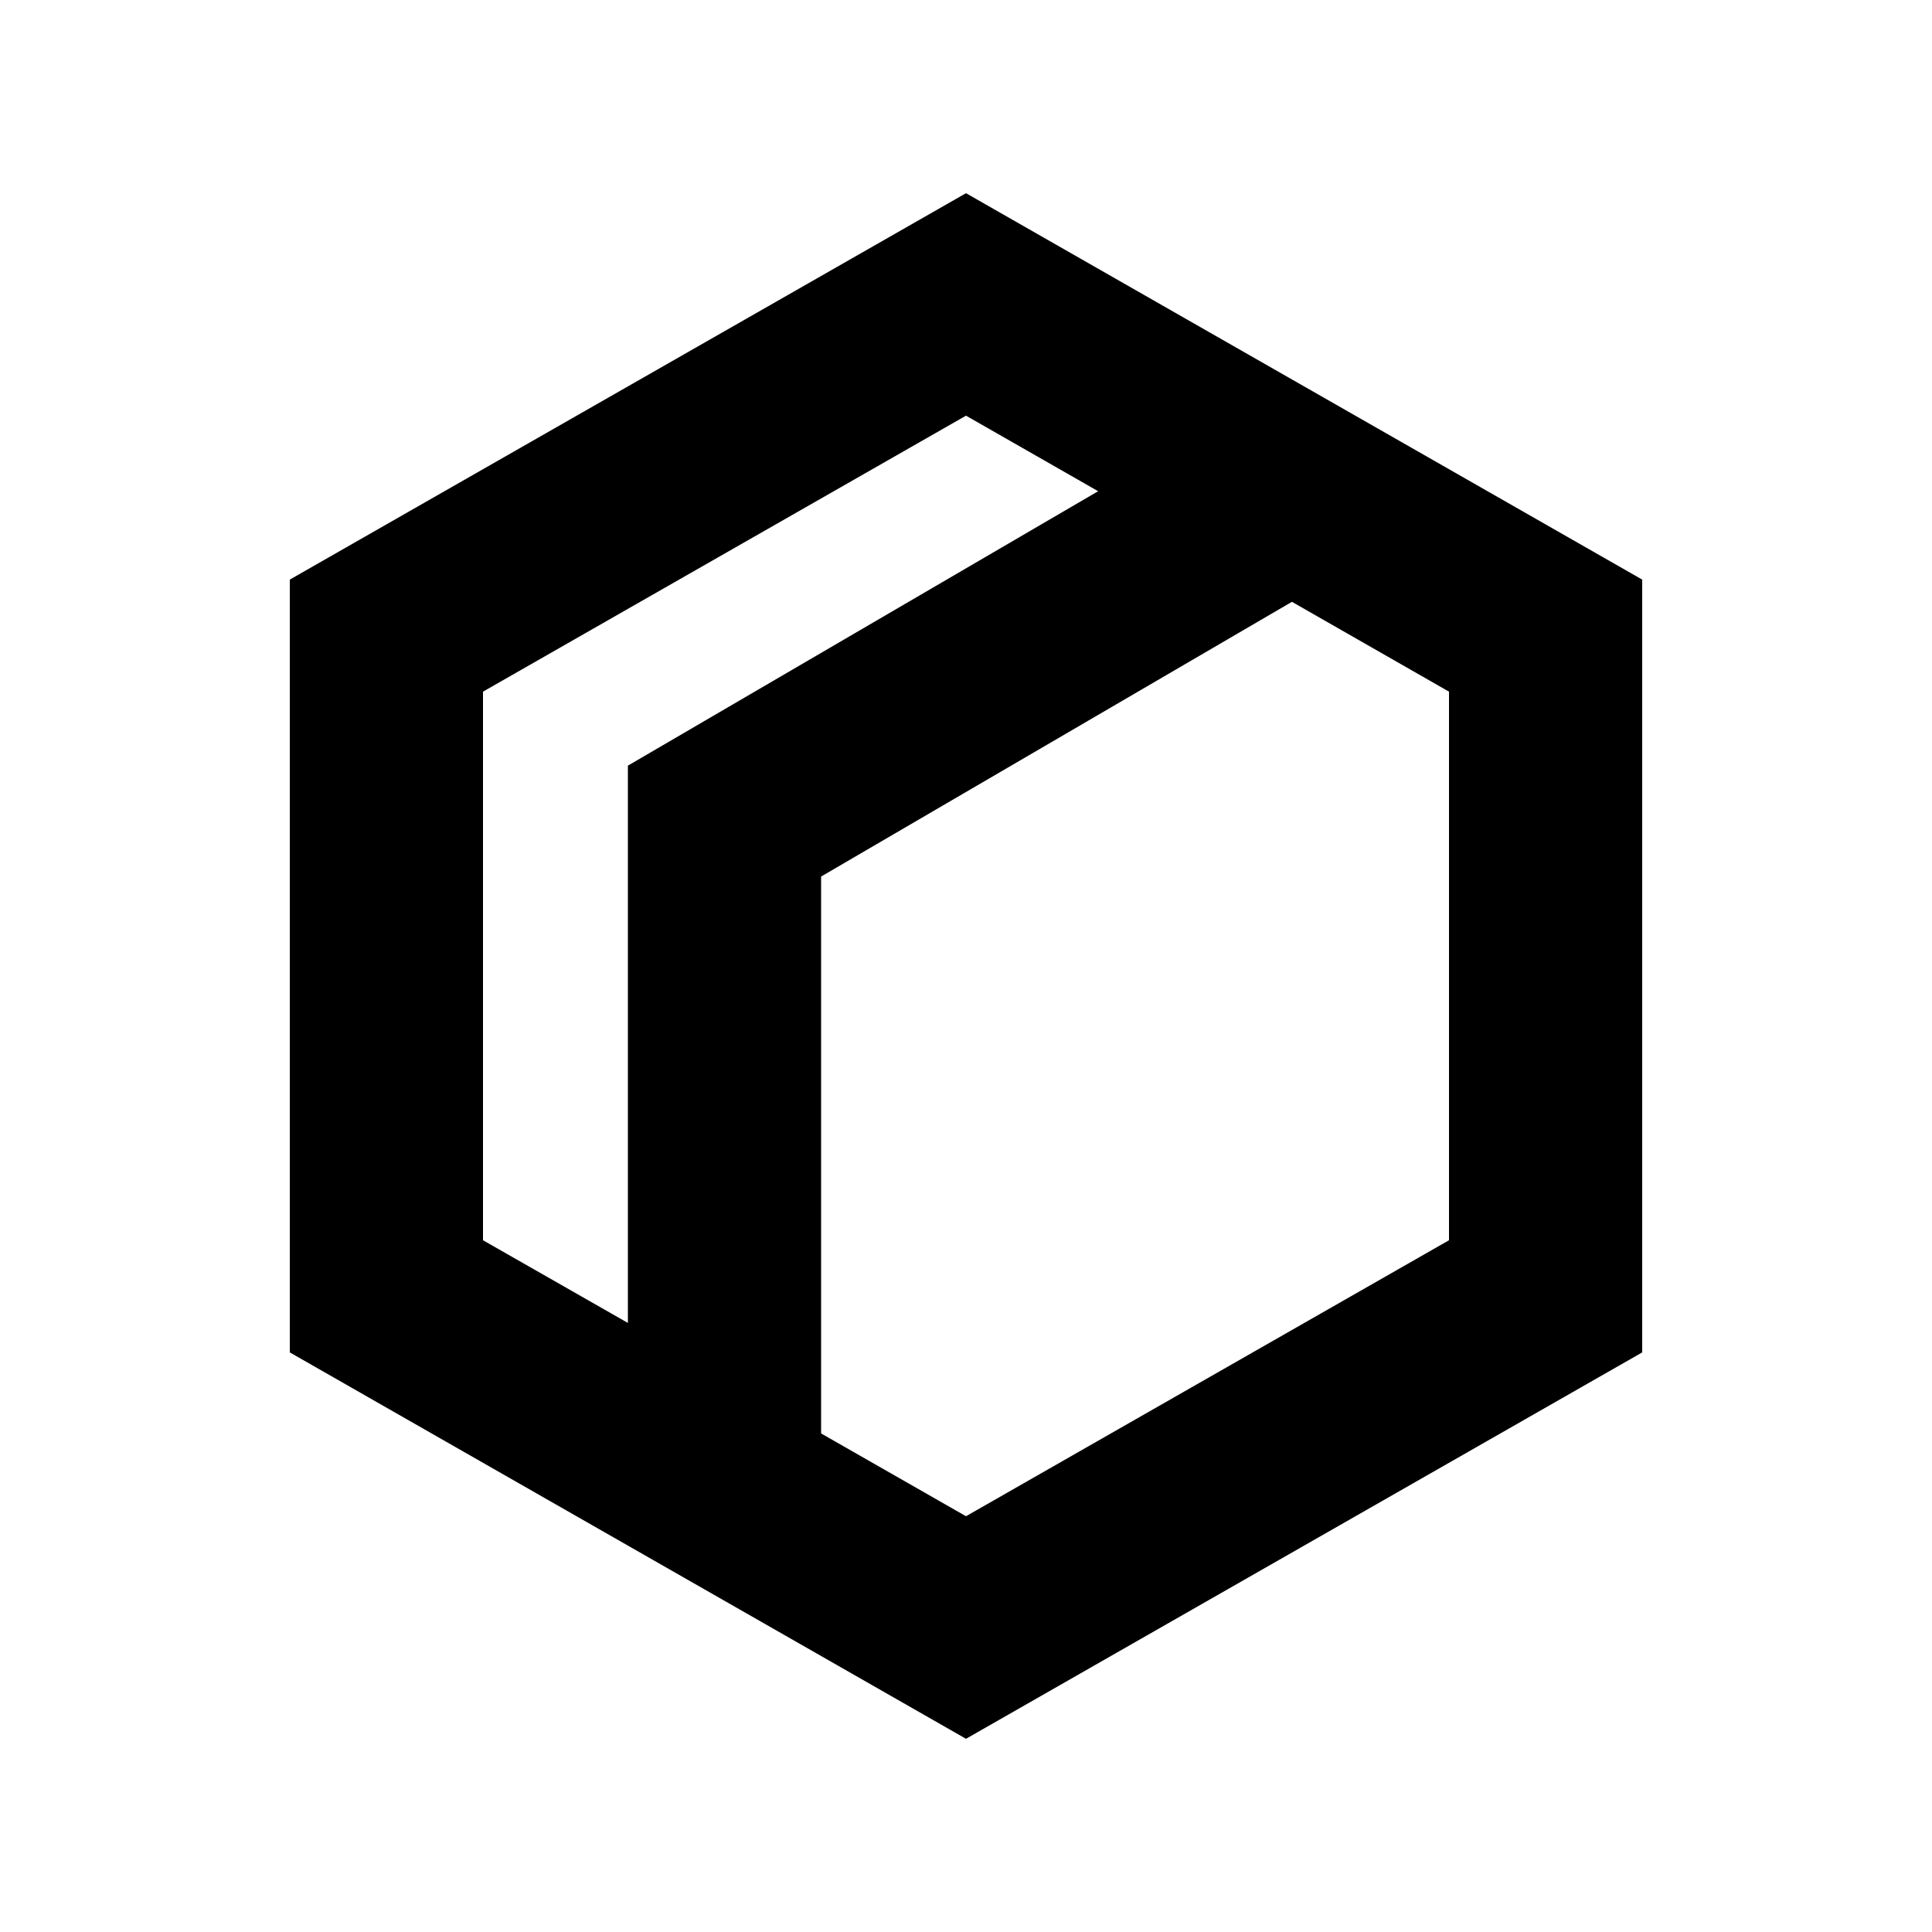 <svg xmlns="http://www.w3.org/2000/svg" width="20" height="20" viewBox="0 0 20 20" fill="none"><rect width="20" height="20" fill="none"/>
<path d="M17 6V14L10 18L3 14V6L10 2L17 6ZM8.5 9.074V14.839L10 15.696L15 12.839V7.16L13.374 6.23L8.5 9.074ZM5 7.16V12.839L6.5 13.695V7.926L11.368 5.085L10 4.303L5 7.16Z" fill="#000000"/>
</svg>
